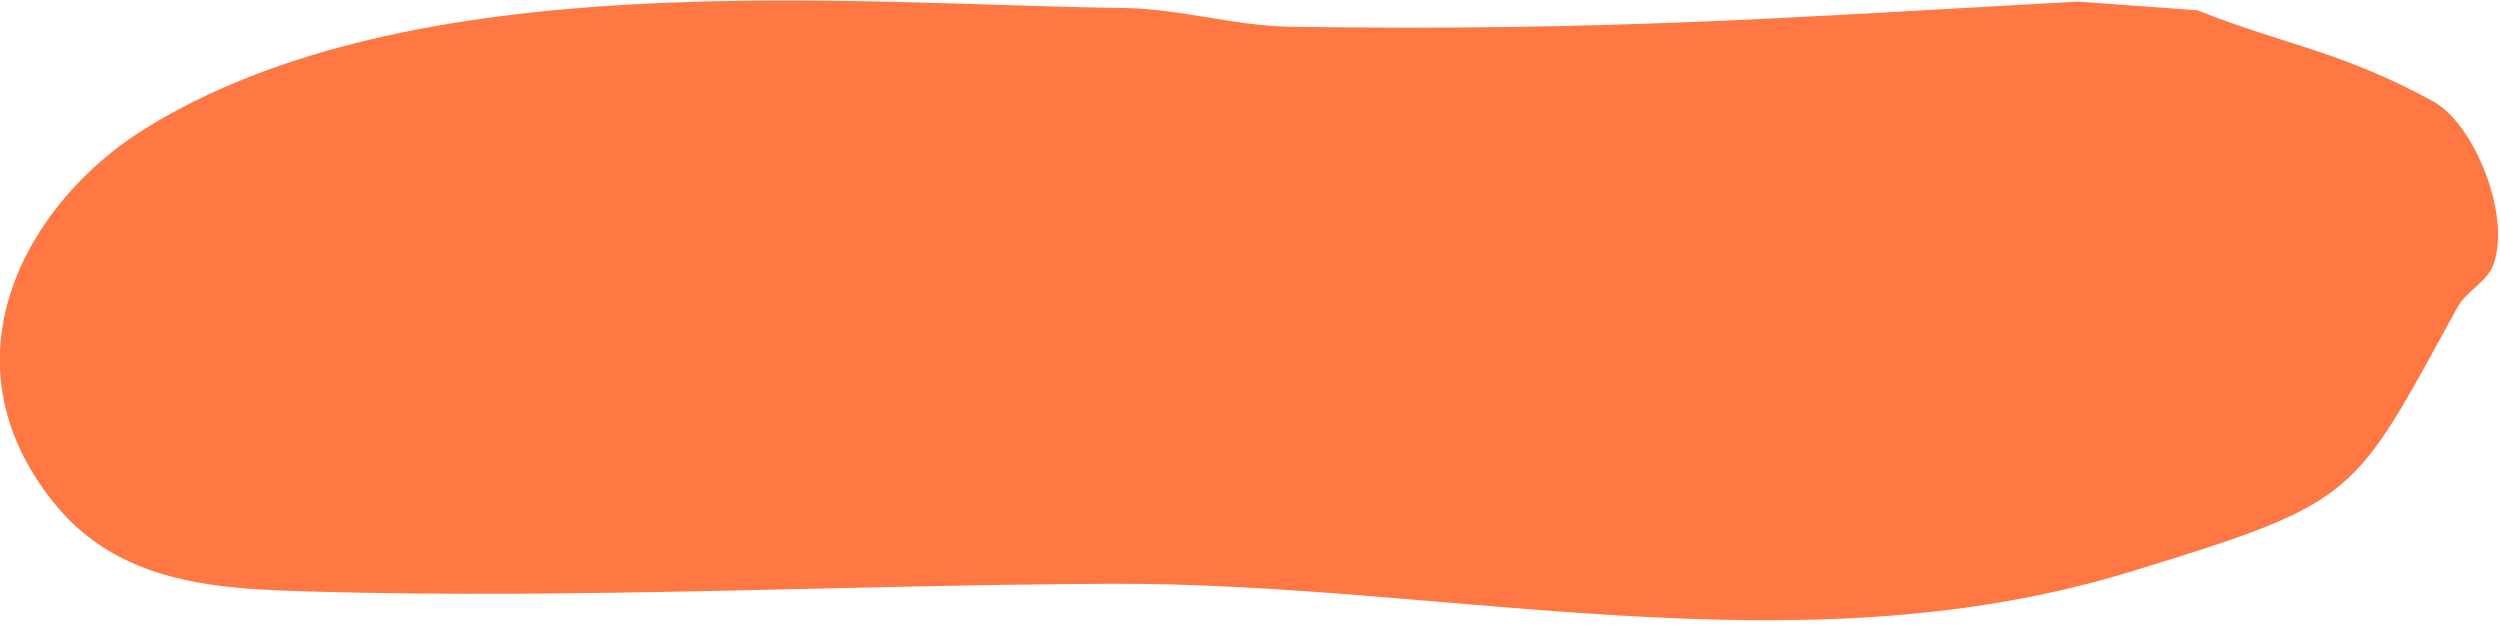 <svg preserveAspectRatio="none" width="360" height="90" viewBox="0 0 391 94" xmlns="http://www.w3.org/2000/svg"><path d="M343.676 1.546c14.007 5.345 22.285 6.05 36.913 13.726 6.262 3.285 12.1 16.806 9.452 24.33-1.006 2.86-4.23 4.046-5.71 6.635-16.42 28.748-15.257 29.188-51.16 39.758C280.85 101.4 226.4 87.565 173.556 87.8c-41.364.186-82.728 2.294-124.085 1.187-4.173-.112-8.473-.223-12.73-.625-10.527-.994-20.8-3.763-28.286-12.703C-9.817 53.833 4.52 30.325 22.334 19.567 64.45-5.864 133.314.692 175.834 1.208c8.695.106 17.28 2.692 25.975 2.814 49.227.696 77.357-1.346 123.164-3.783l18.702 1.306z" fill="#ff7843" fill-rule="evenodd"/></svg>
